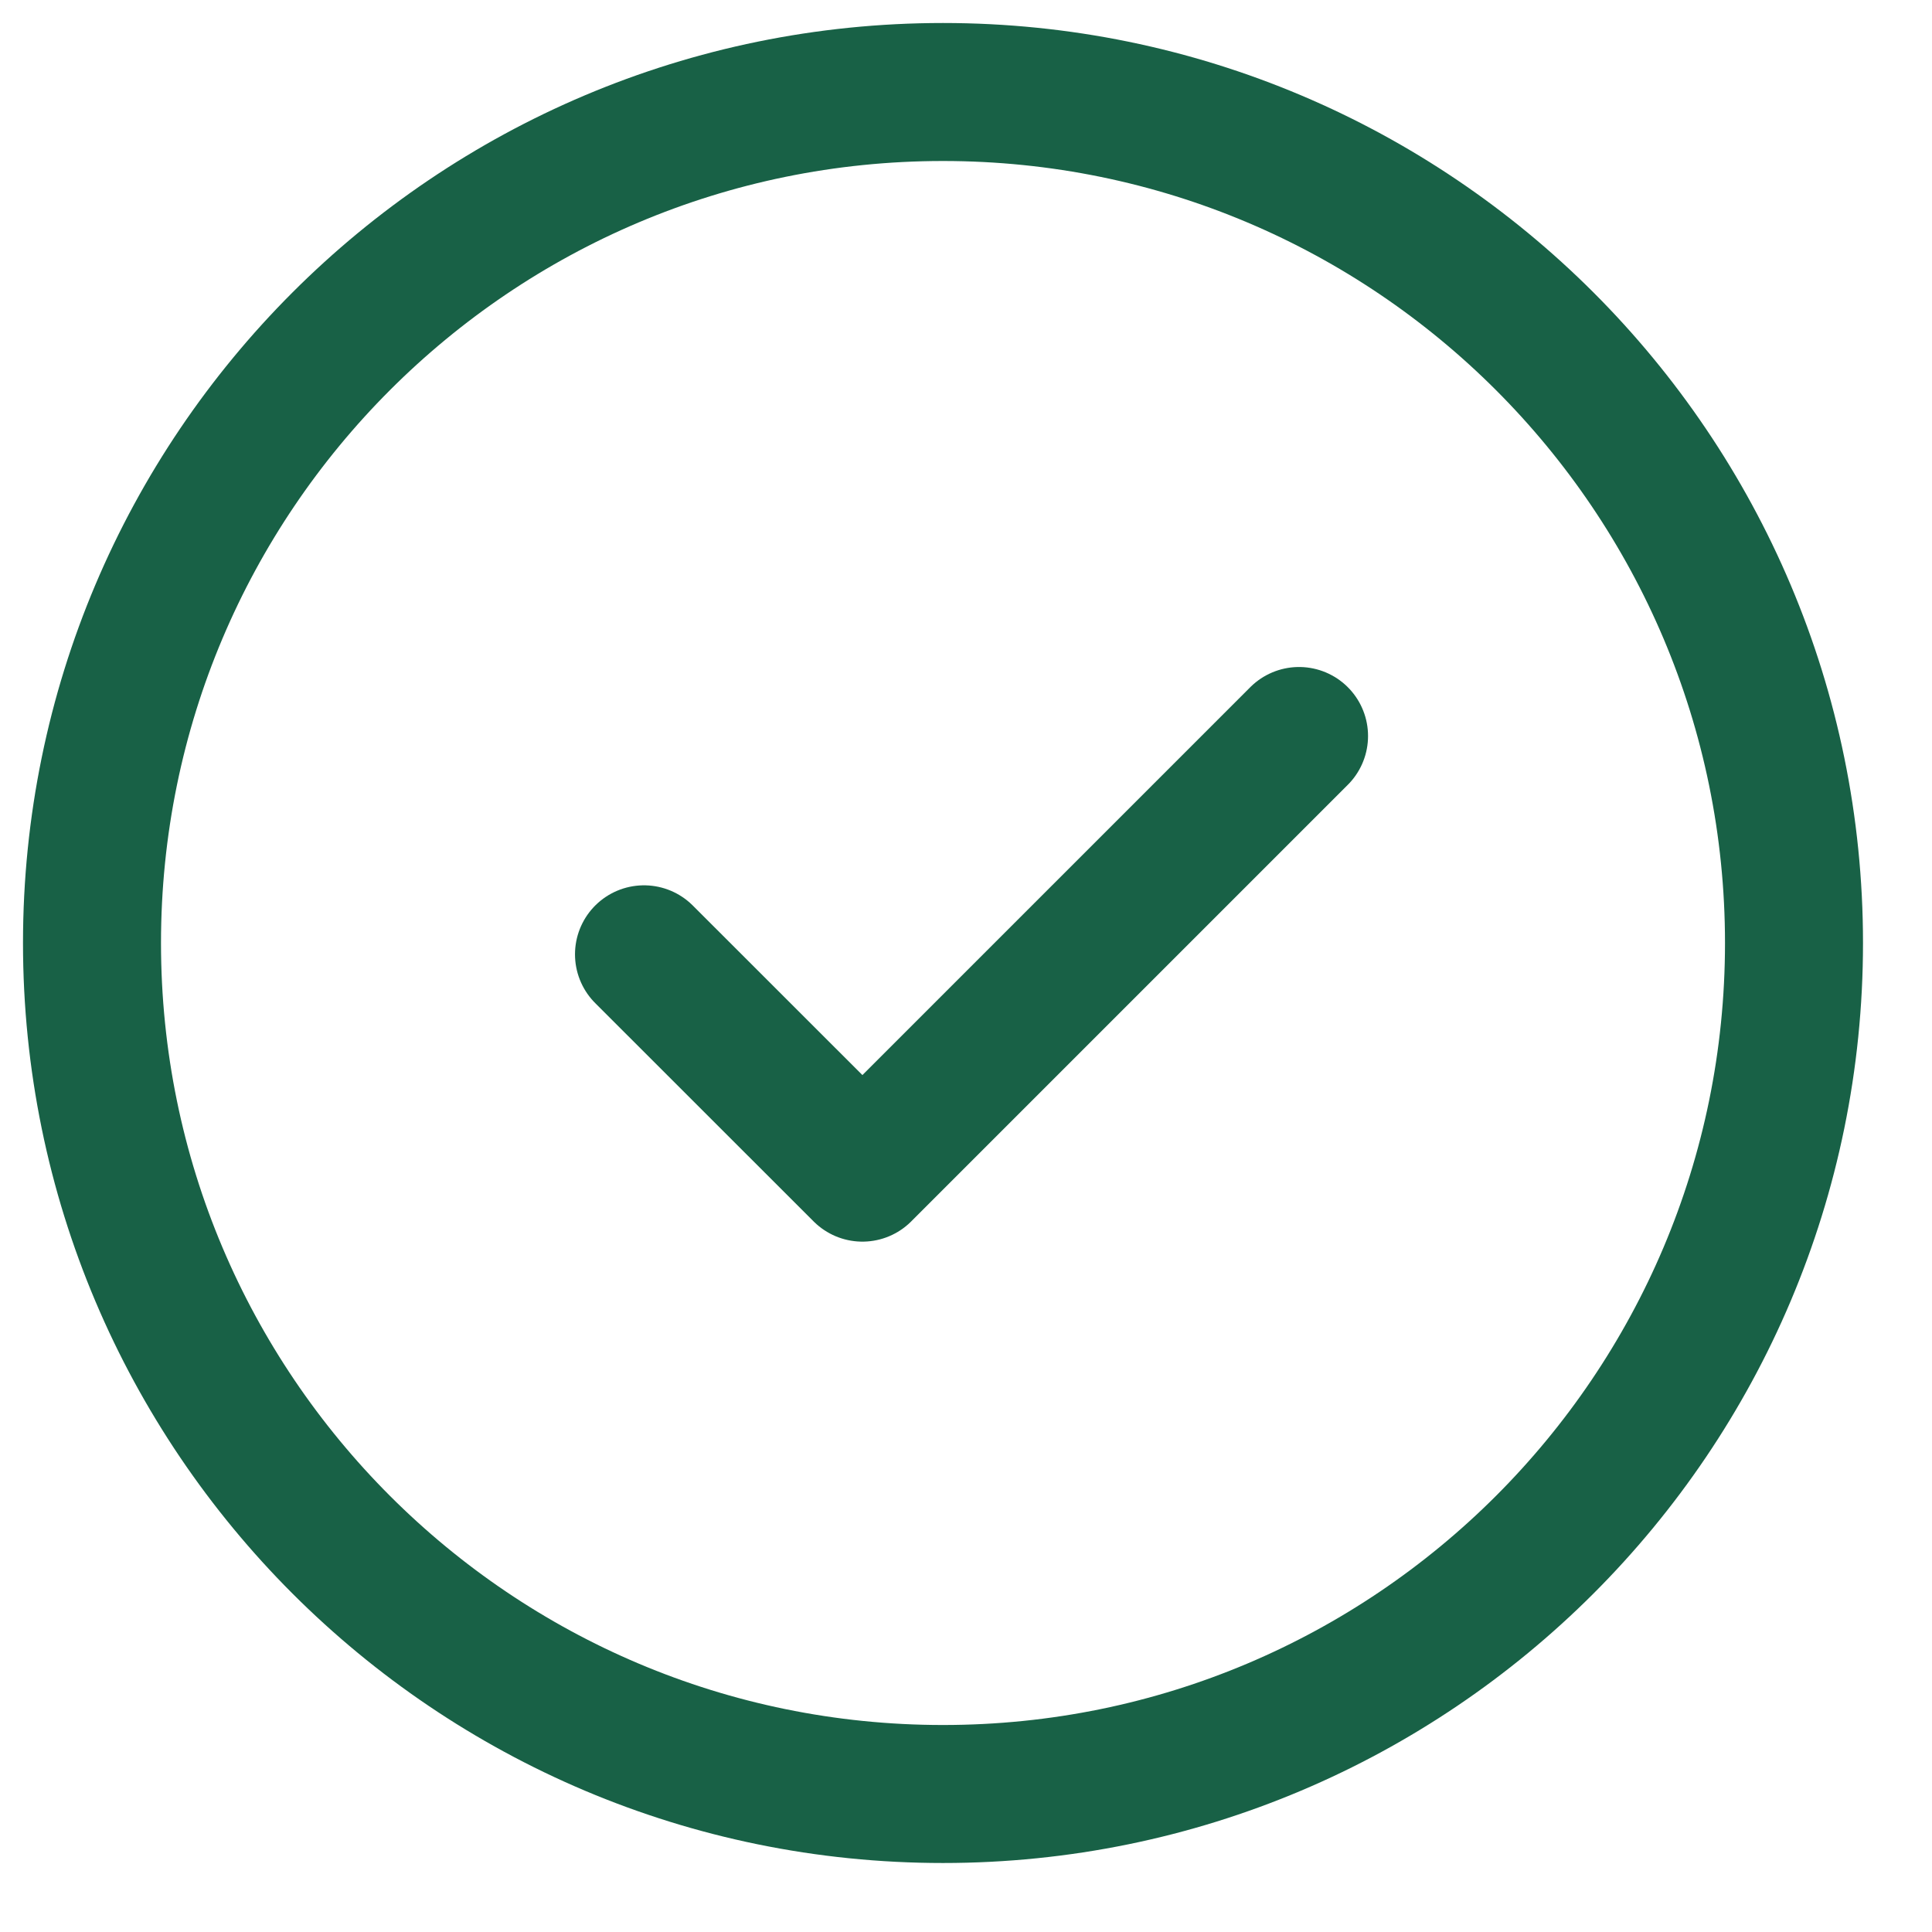 <svg width="21" height="21" viewBox="0 0 21 21" fill="none" xmlns="http://www.w3.org/2000/svg">
<path d="M7 10.373L9.374 12.746L14.12 8" stroke="#186146" stroke-width="1.5" stroke-linecap="round" stroke-linejoin="round"/>
<path fill-rule="evenodd" clip-rule="evenodd" d="M10.25 19.5C5.141 19.5 1 15.358 1 10.25C1 5.142 5.141 1 10.25 1C15.358 1 19.5 5.142 19.5 10.25C19.5 15.358 15.358 19.5 10.25 19.5Z" stroke="#186146" stroke-width="1.5" stroke-linecap="round" stroke-linejoin="round"/>
</svg>

